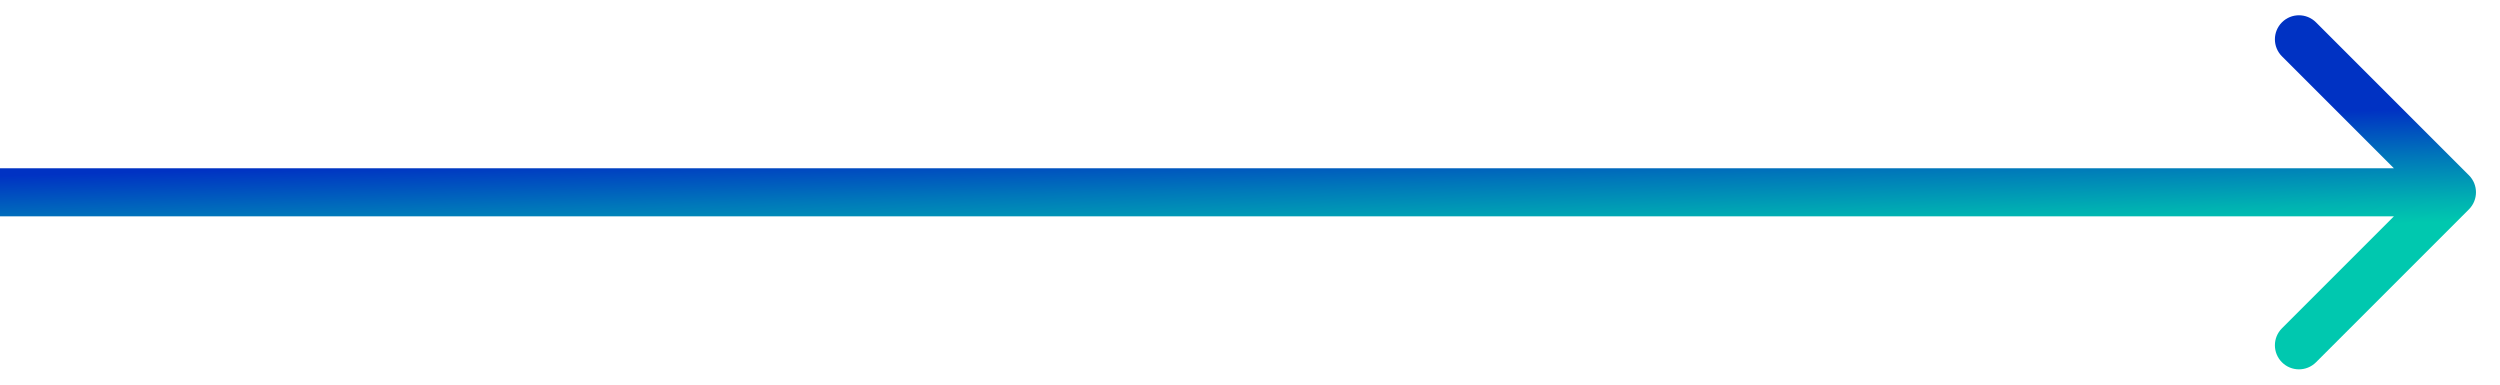 <svg width="52" height="8" viewBox="0 0 52 8" fill="none" xmlns="http://www.w3.org/2000/svg">
<path d="M51.354 4.354C51.549 4.158 51.549 3.842 51.354 3.646L48.172 0.464C47.976 0.269 47.66 0.269 47.465 0.464C47.269 0.66 47.269 0.976 47.465 1.172L50.293 4L47.465 6.828C47.269 7.024 47.269 7.34 47.465 7.536C47.66 7.731 47.976 7.731 48.172 7.536L51.354 4.354ZM8.74228e-08 4.5L51 4.5L51 3.5L-8.74228e-08 3.5L8.74228e-08 4.5Z" fill="url(#paint0_linear)"/>
<defs>
<linearGradient id="paint0_linear" x1="-11.797" y1="3.983" x2="-11.732" y2="6.341" gradientUnits="userSpaceOnUse">
<stop stop-color="#0032C3"/>
<stop offset="0.419" stop-color="#0077BA"/>
<stop offset="0.812" stop-color="#00B1B2"/>
<stop offset="1" stop-color="#00C8AF"/>
</linearGradient>
</defs>
</svg>
